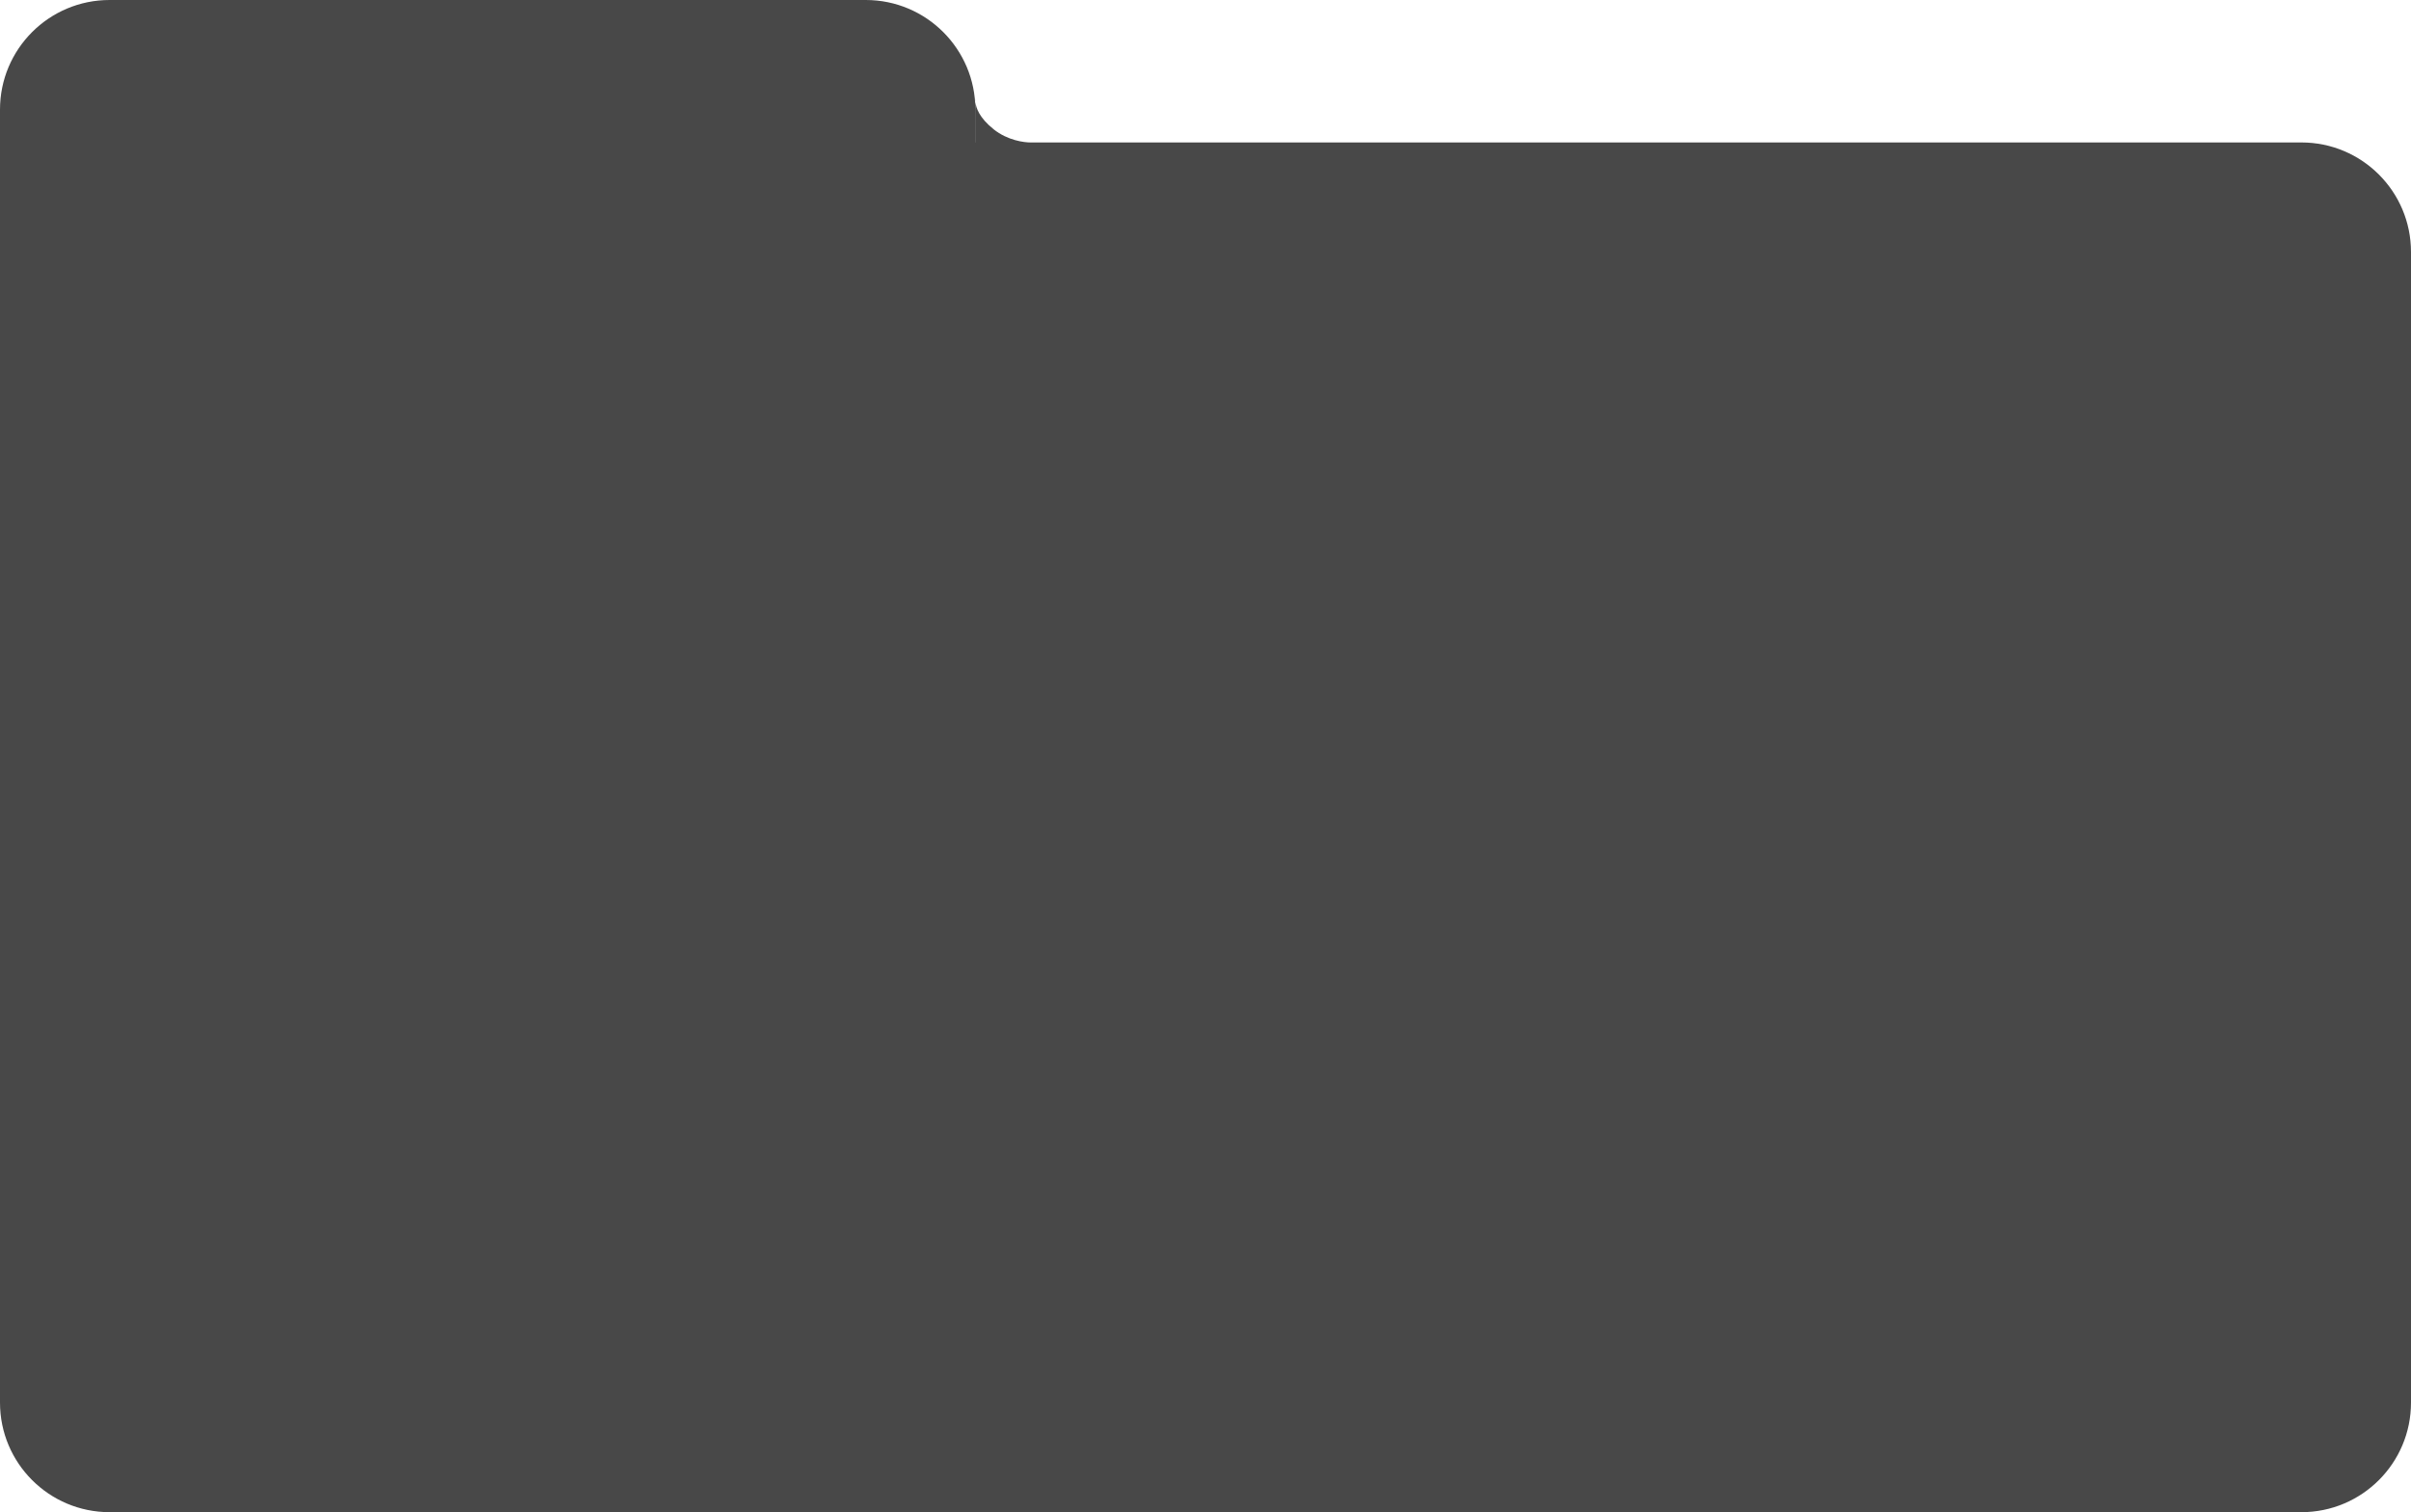 <svg width="220" height="138" viewBox="0 0 220 138" fill="none" xmlns="http://www.w3.org/2000/svg">
<path id="Union" fill-rule="evenodd" clip-rule="evenodd" d="M89 10C89 4.477 84.523 0 79 0H10C4.477 0 0 4.477 0 10V23V106V128C0 133.523 4.477 138 10 138H210C215.523 138 220 133.523 220 128V23C220 17.477 215.523 13 210 13H94C93.482 13 91.957 12.829 90.67 11.8C89.35 10.744 89.055 9.828 89.008 9.316V9C89 9.074 88.995 9.181 89.008 9.316V13H89V10Z" fill="#484848"/>
</svg>
